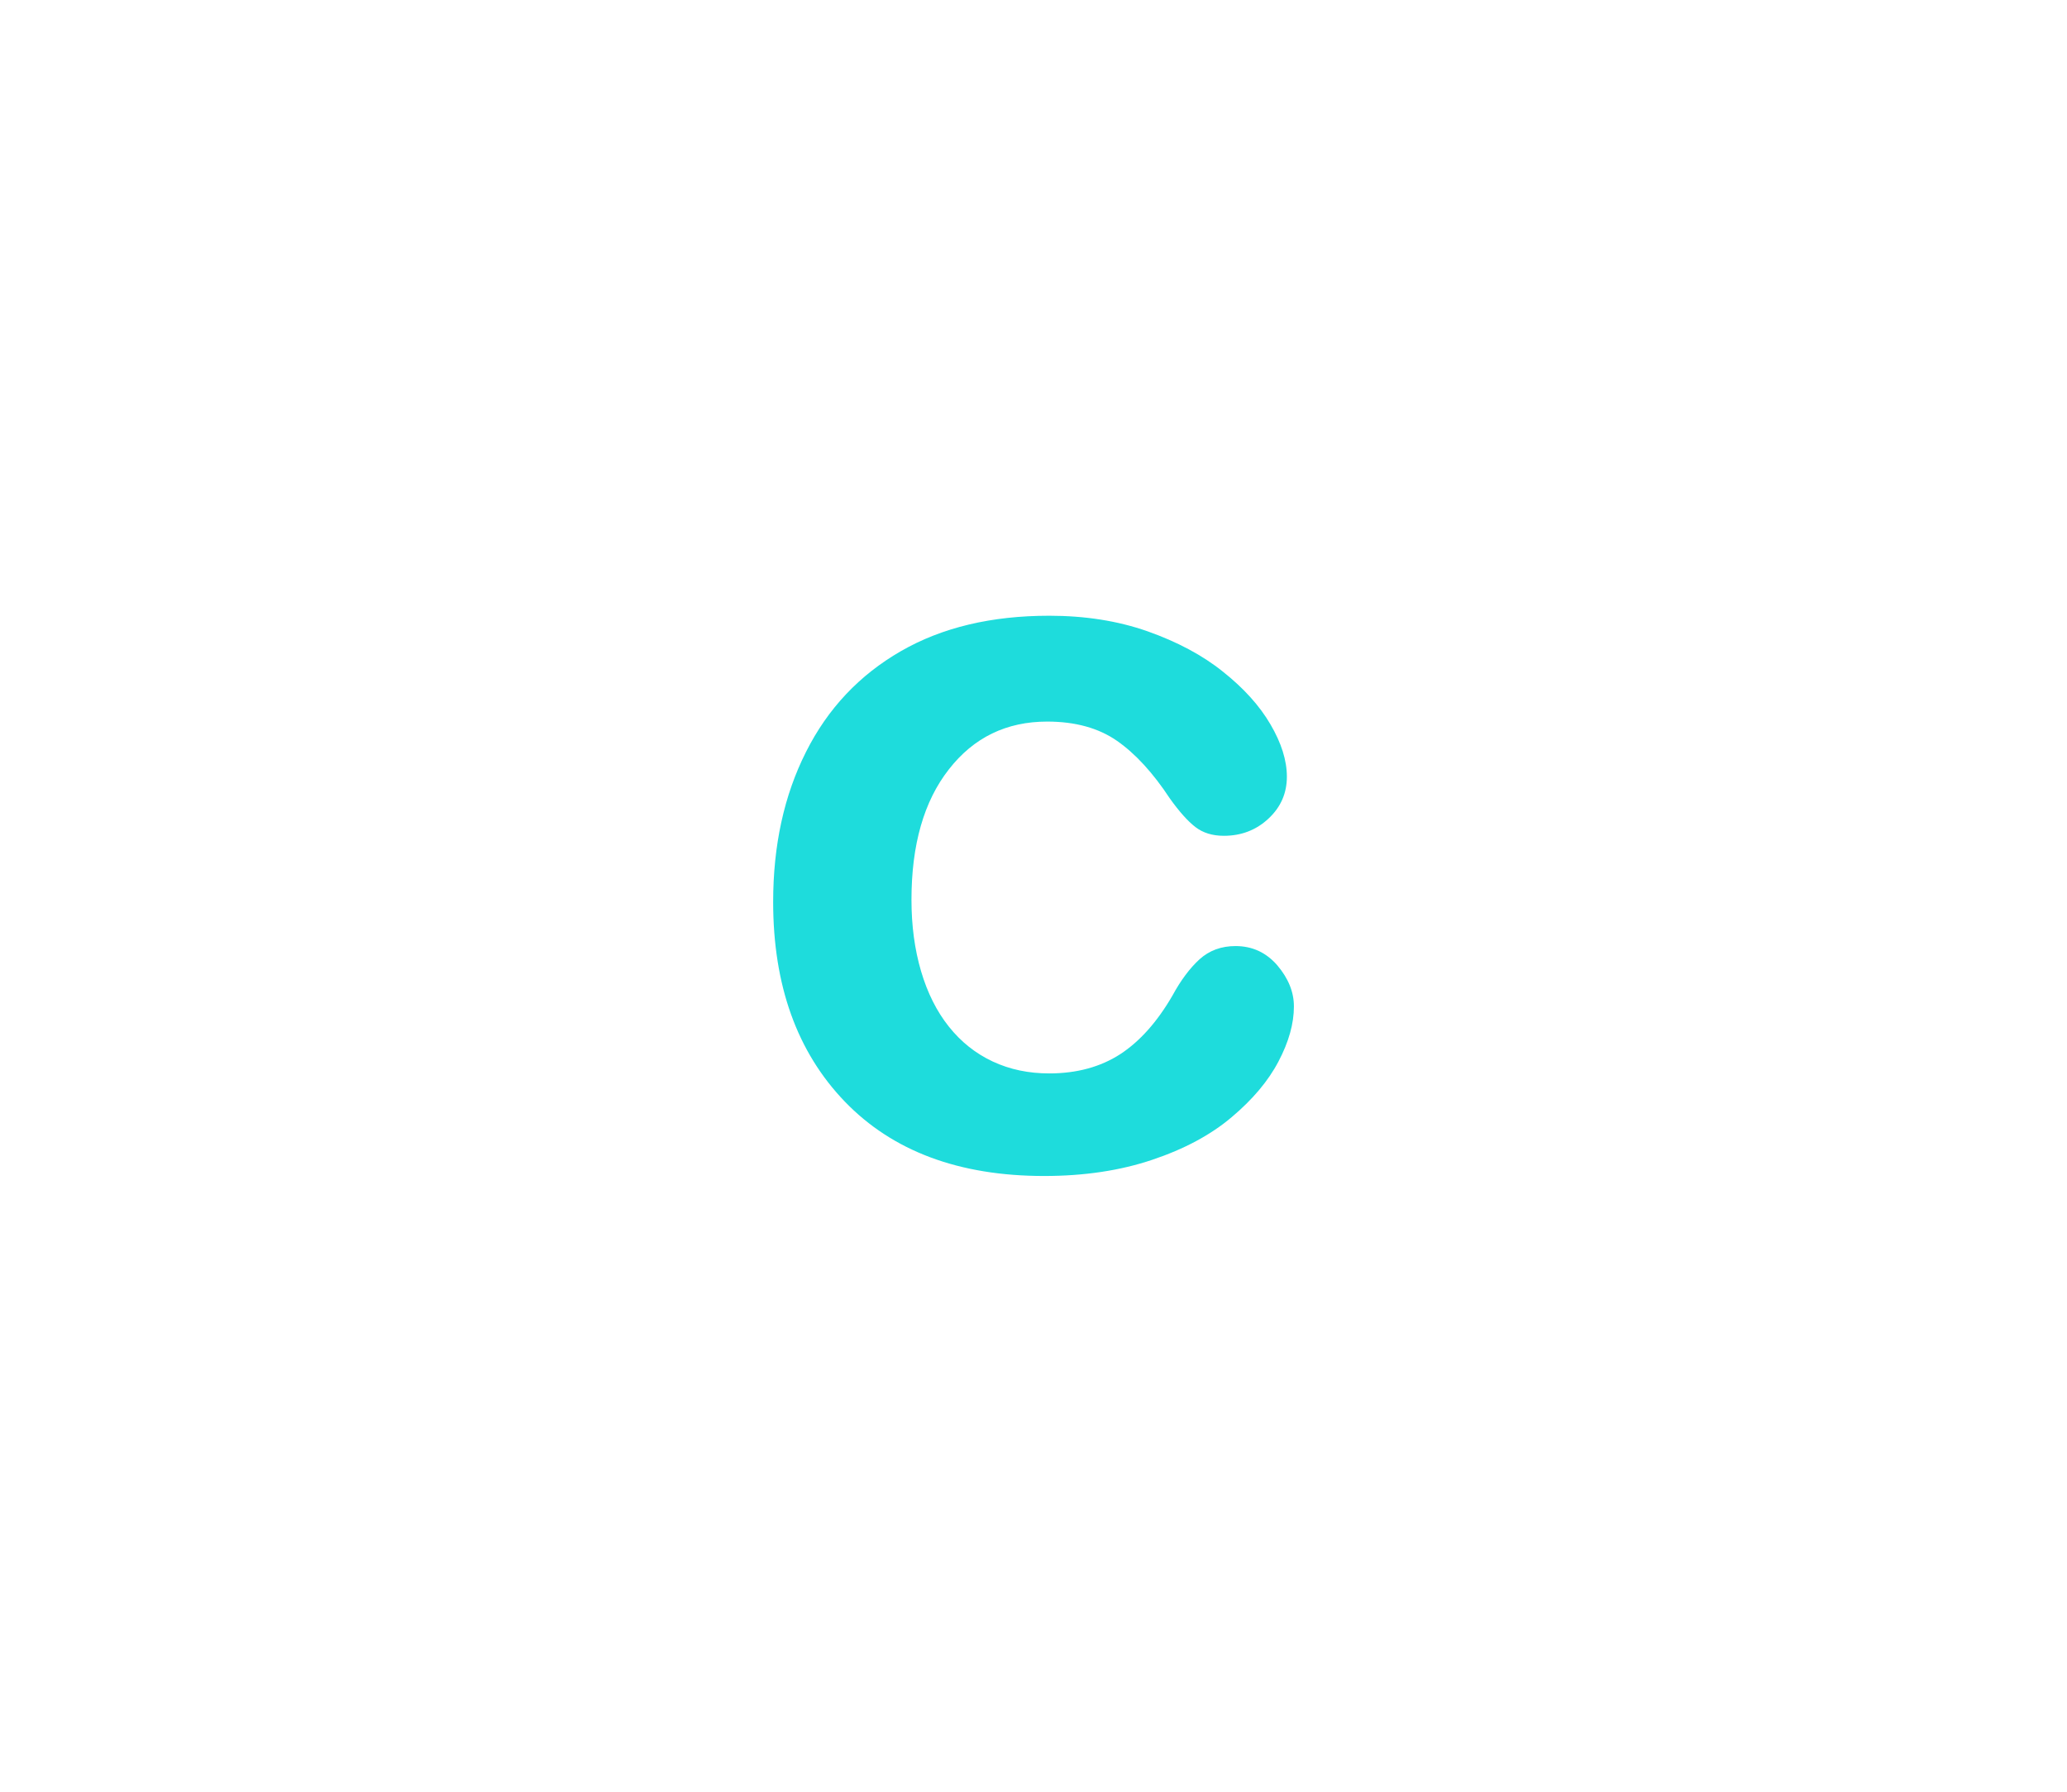 <?xml version="1.0" encoding="utf-8"?>
<!-- Generator: Adobe Illustrator 16.0.0, SVG Export Plug-In . SVG Version: 6.00 Build 0)  -->
<!DOCTYPE svg PUBLIC "-//W3C//DTD SVG 1.1//EN" "http://www.w3.org/Graphics/SVG/1.1/DTD/svg11.dtd">
<svg version="1.1" id="레이어_1" xmlns="http://www.w3.org/2000/svg" xmlns:xlink="http://www.w3.org/1999/xlink" x="0px"
	 y="0px" width="60px" height="52px" viewBox="0 0 60 52" enable-background="new 0 0 60 52" xml:space="preserve">
<path fill="#1EDCDC" d="M37.559,29.208c0,0.498-0.147,1.026-0.447,1.597c-0.297,0.567-0.752,1.106-1.36,1.618
	c-0.608,0.515-1.379,0.927-2.308,1.238c-0.928,0.312-1.973,0.469-3.135,0.469c-2.471,0-4.399-0.721-5.786-2.159
	c-1.387-1.441-2.08-3.373-2.08-5.795c0-1.642,0.317-3.091,0.952-4.351c0.635-1.264,1.553-2.234,2.754-2.926s2.637-1.029,4.307-1.029
	c1.036,0,1.984,0.147,2.85,0.45c0.863,0.306,1.596,0.693,2.195,1.175c0.602,0.479,1.061,0.986,1.377,1.527
	c0.318,0.543,0.477,1.048,0.477,1.52c0,0.479-0.178,0.885-0.535,1.217c-0.356,0.332-0.789,0.498-1.295,0.498
	c-0.332,0-0.608-0.086-0.828-0.256c-0.221-0.172-0.467-0.447-0.739-0.828c-0.488-0.742-1-1.299-1.531-1.67
	c-0.532-0.371-1.209-0.561-2.029-0.561c-1.182,0-2.134,0.461-2.856,1.389c-0.723,0.922-1.084,2.185-1.084,3.782
	c0,0.755,0.093,1.442,0.278,2.073c0.186,0.629,0.454,1.166,0.806,1.607c0.352,0.443,0.776,0.781,1.274,1.014
	c0.498,0.233,1.045,0.346,1.641,0.346c0.8,0,1.486-0.188,2.059-0.557c0.569-0.371,1.075-0.938,1.516-1.699
	c0.244-0.449,0.508-0.801,0.791-1.059c0.283-0.254,0.631-0.381,1.041-0.381c0.488,0,0.893,0.188,1.215,0.561
	C37.396,28.393,37.559,28.788,37.559,29.208z"/>
</svg>
